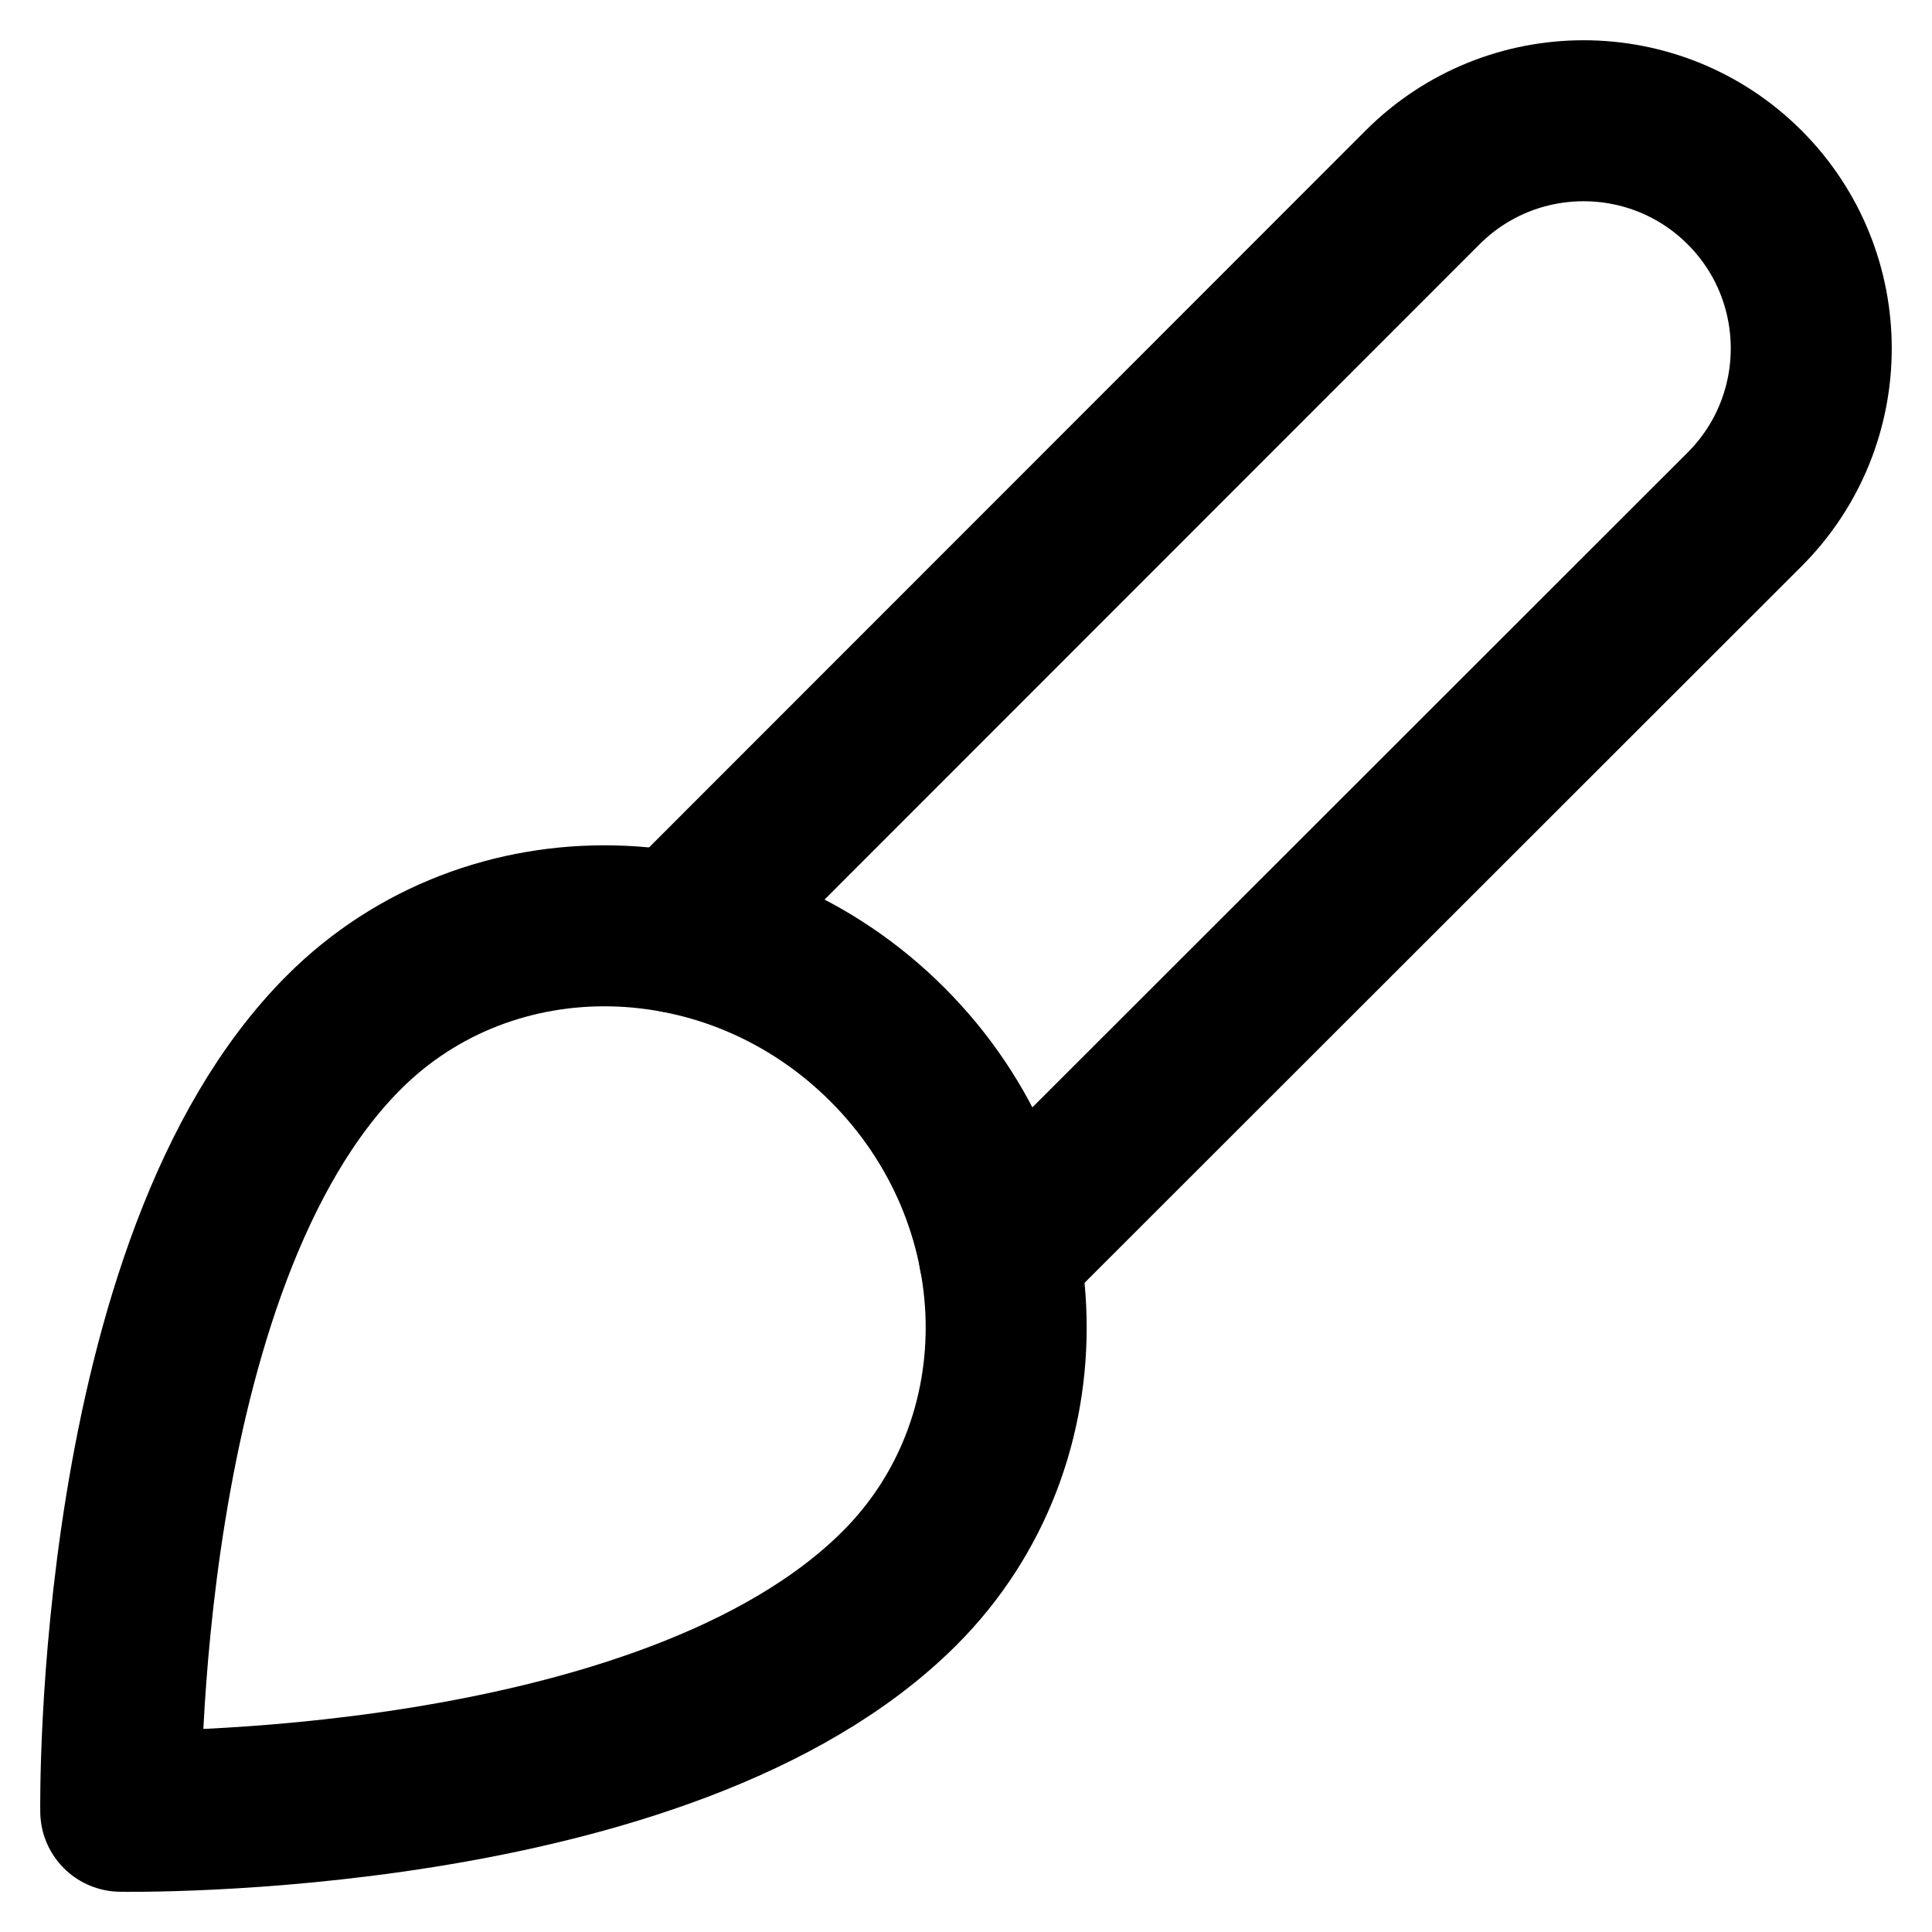 <svg xmlns="http://www.w3.org/2000/svg" viewBox="0 0 12 12"><g fill="currentColor" class="nc-icon-wrapper"><path d="m6.206,7.791l4.63-4.627c.552-.552.552-1.448,0-2s-1.448-.552-2,0l-4.627,4.629" fill="none" stroke="currentColor" stroke-linecap="round" stroke-linejoin="round" stroke-width="1" data-color="color-2"></path><path d="m.75,11.25s-.049-3.404,1.386-4.838c.911-.911,2.423-.877,3.376.076s.987,2.465.076,3.376c-1.451,1.451-4.838,1.386-4.838,1.386Z" fill="none" stroke="currentColor" stroke-linecap="round" stroke-linejoin="round" stroke-width="1"></path></g></svg>